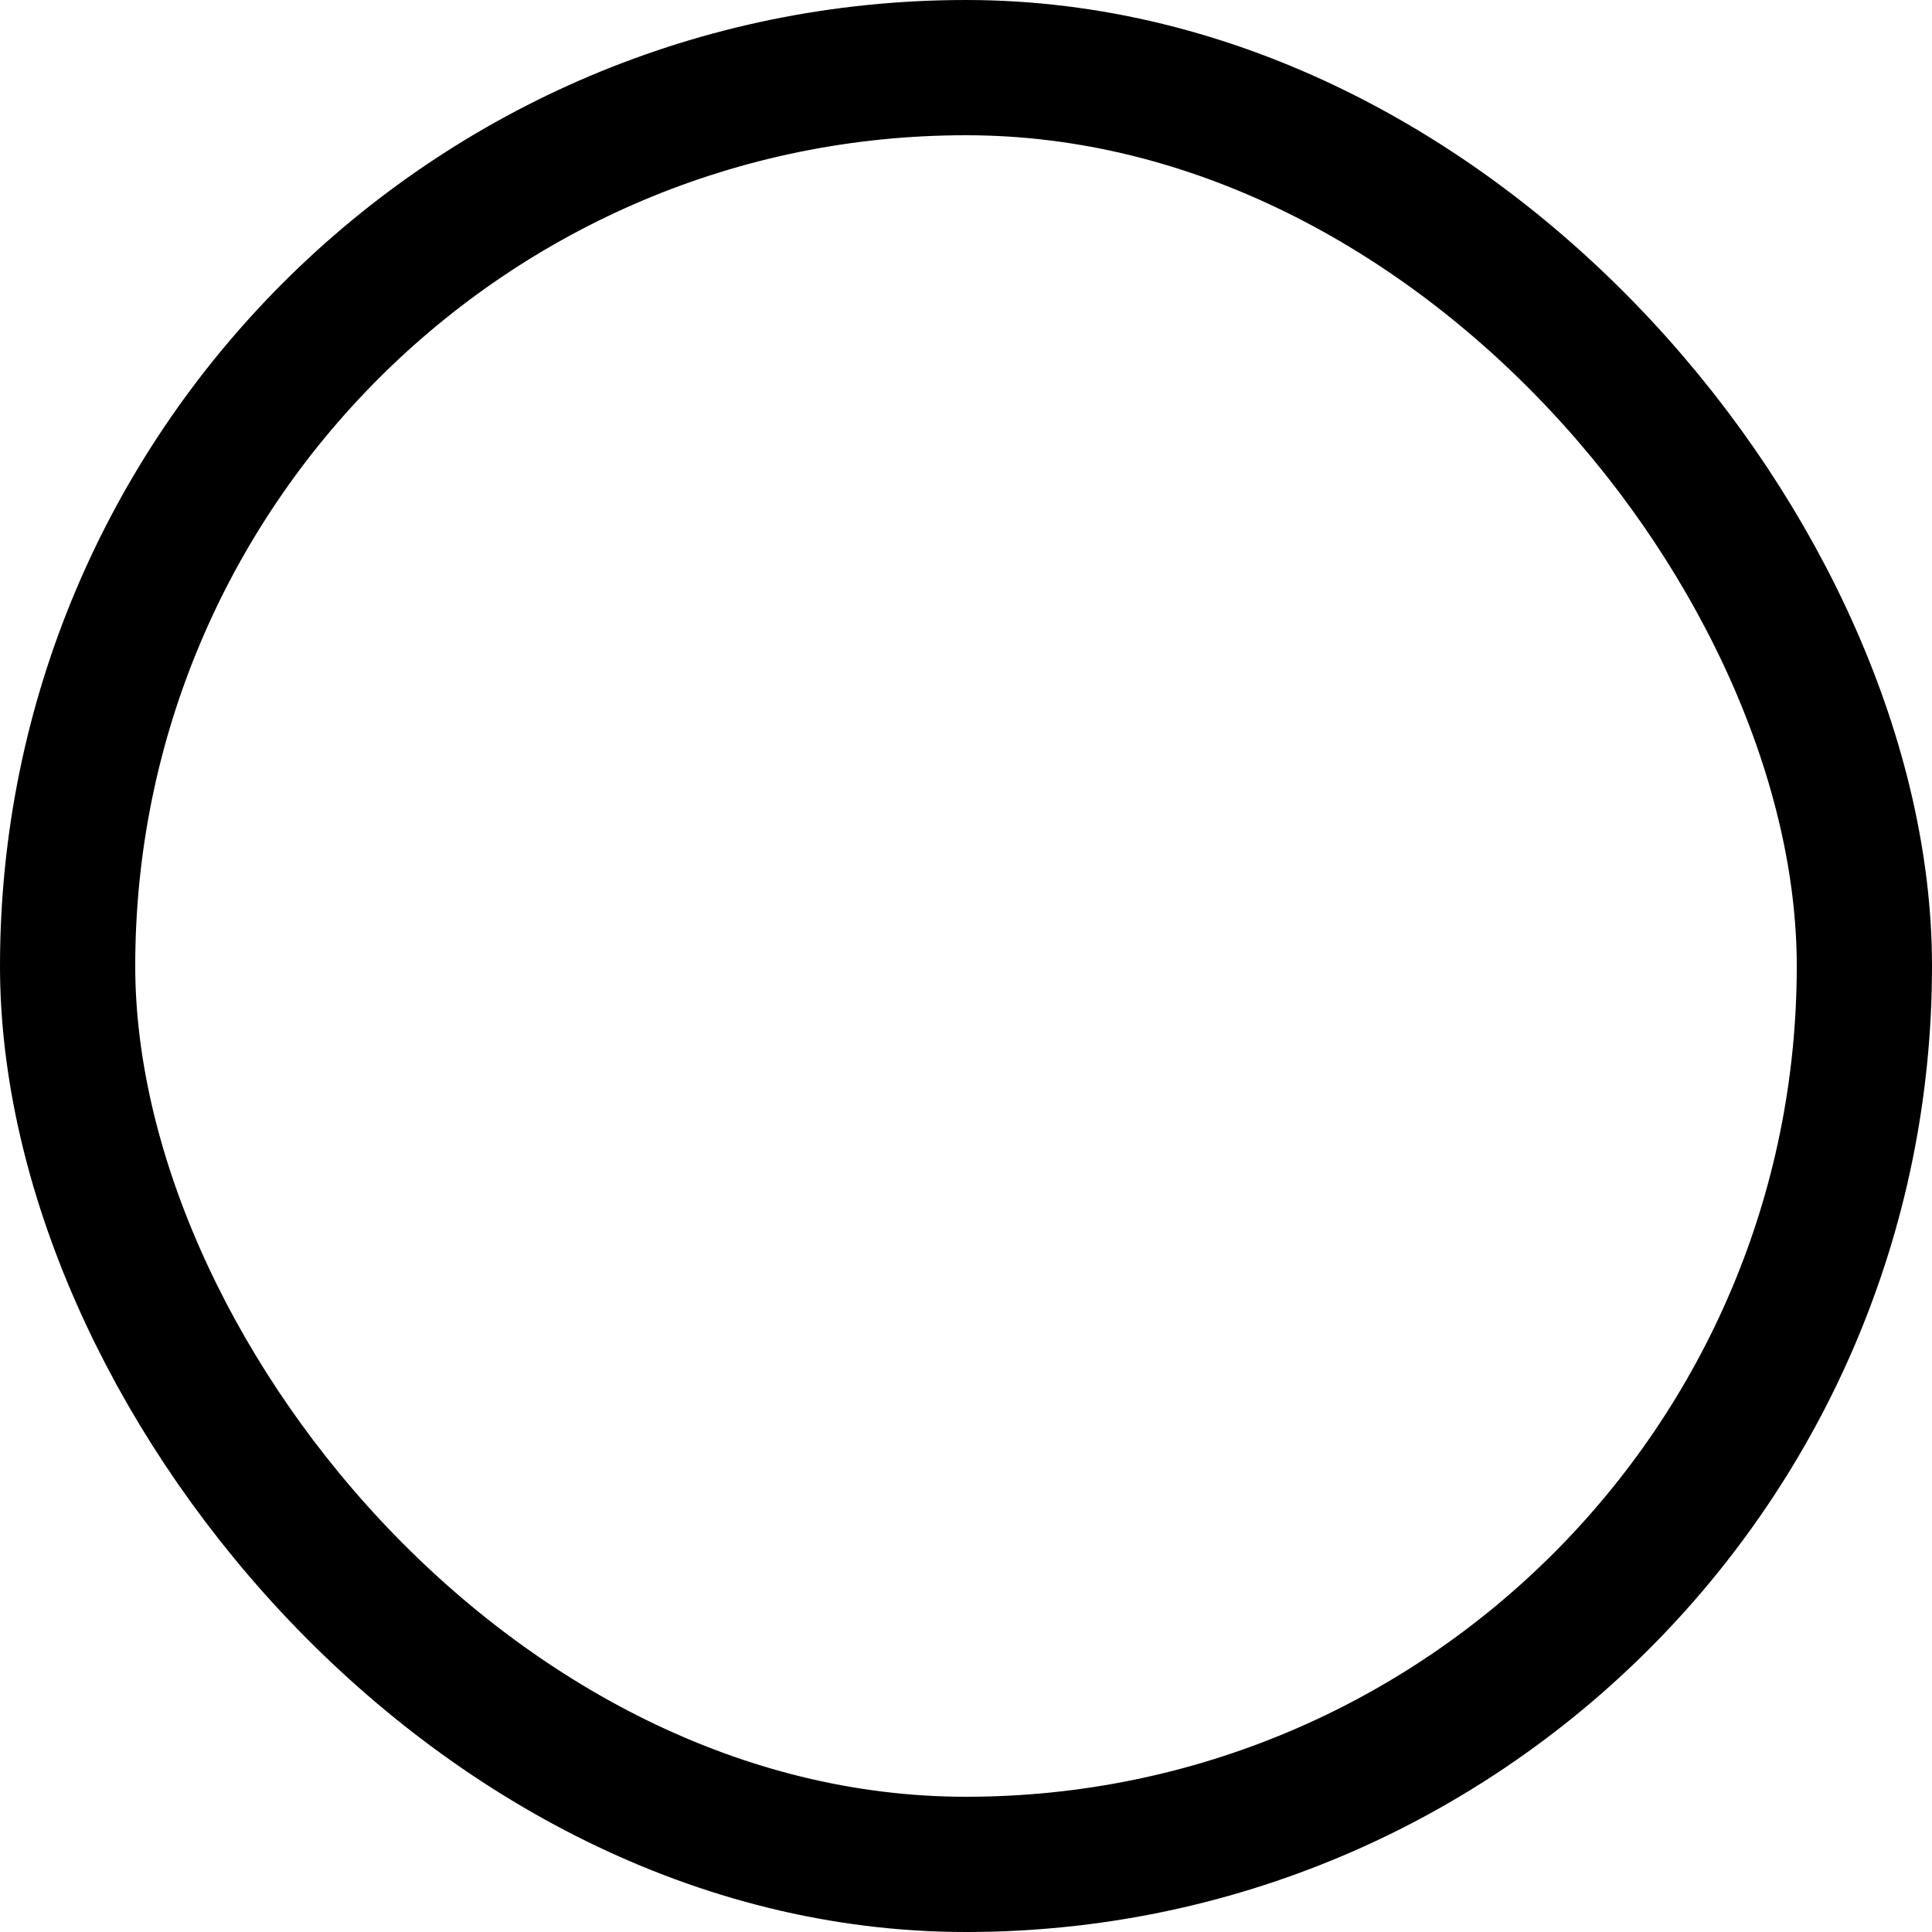 <svg width="20" height="20" viewBox="0 0 20 20" fill="none" xmlns="http://www.w3.org/2000/svg">
<rect x="0.7" y="0.7" width="18.6" height="18.6" rx="9.3" stroke="currentColor" stroke-width="1.4"/>
</svg>
